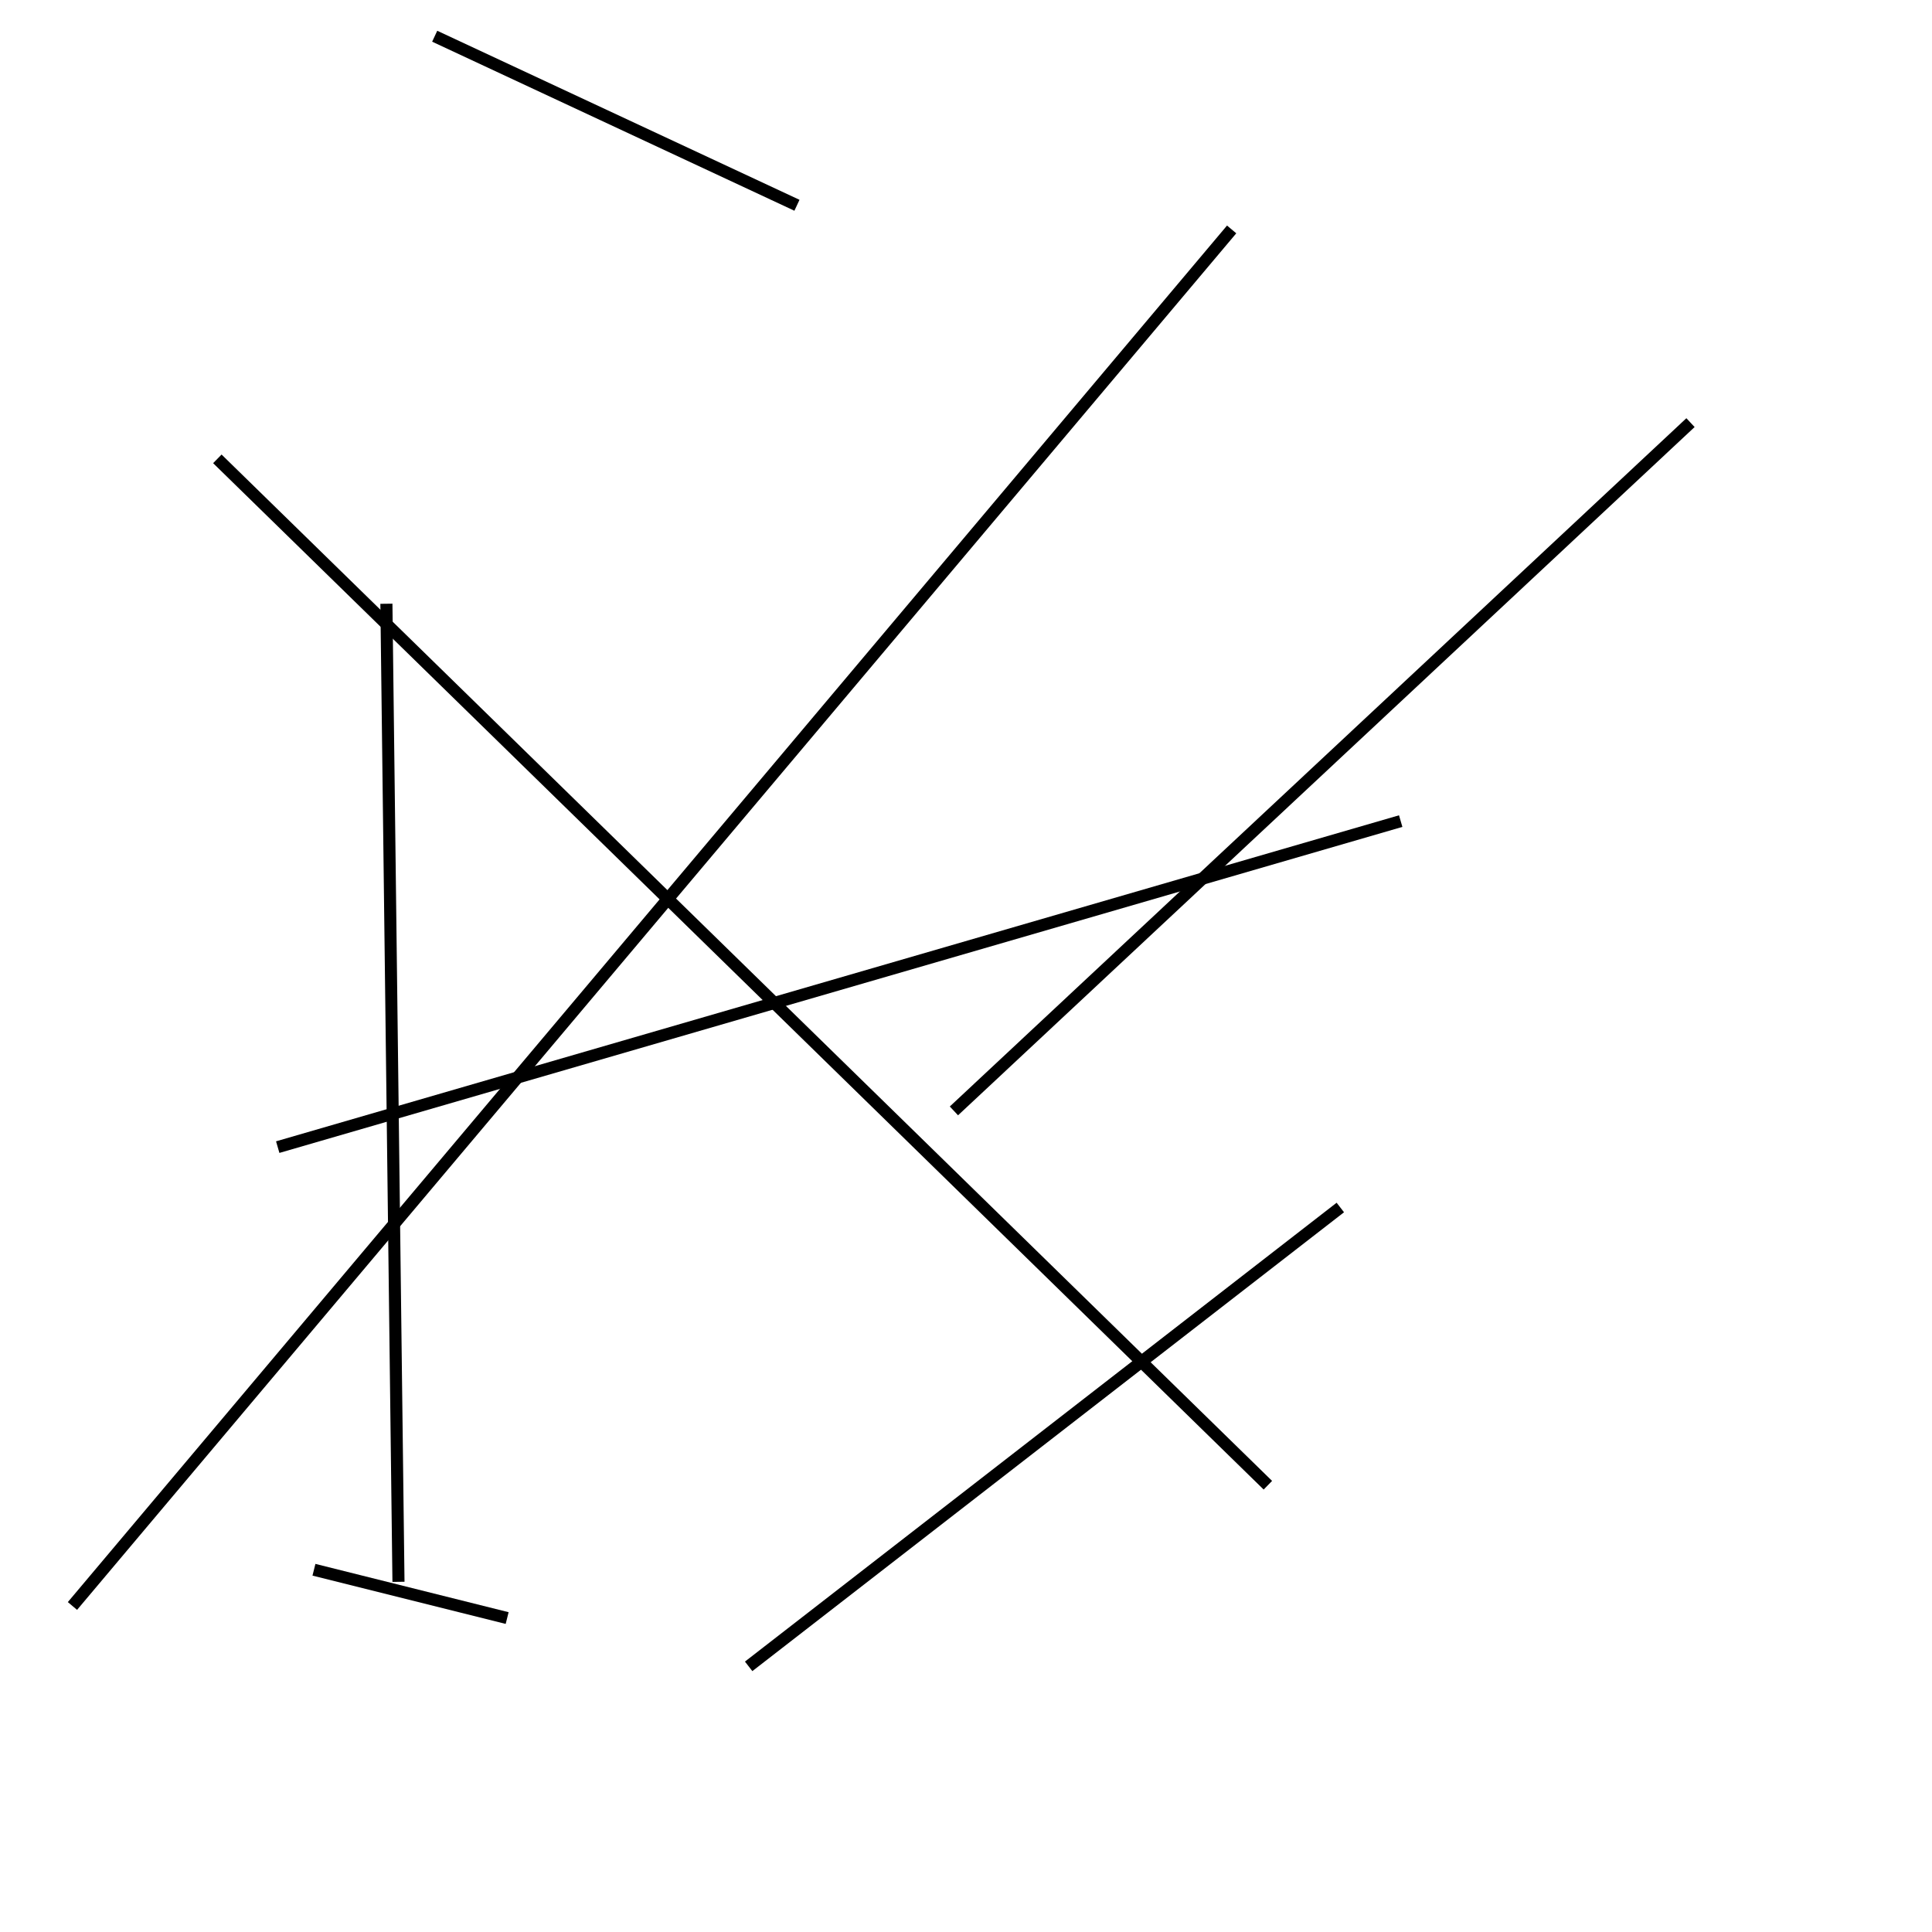 <?xml version="1.0" encoding="utf-8" ?>
<svg baseProfile="full" height="160" version="1.1" width="160" xmlns="http://www.w3.org/2000/svg" xmlns:ev="http://www.w3.org/2001/xml-events" xmlns:xlink="http://www.w3.org/1999/xlink"><defs /><line stroke="black" stroke-width="1" x1="111" x2="62" y1="100" y2="138" /><line stroke="black" stroke-width="1" x1="18" x2="105" y1="38" y2="123" /><line stroke="black" stroke-width="1" x1="6" x2="102" y1="133" y2="19" /><line stroke="black" stroke-width="1" x1="116" x2="23" y1="68" y2="95" /><line stroke="black" stroke-width="1" x1="140" x2="79" y1="35" y2="92" /><line stroke="black" stroke-width="1" x1="33" x2="32" y1="131" y2="50" /><line stroke="black" stroke-width="1" x1="26" x2="42" y1="130" y2="134" /><line stroke="black" stroke-width="1" x1="66" x2="36" y1="17" y2="3" /></svg>